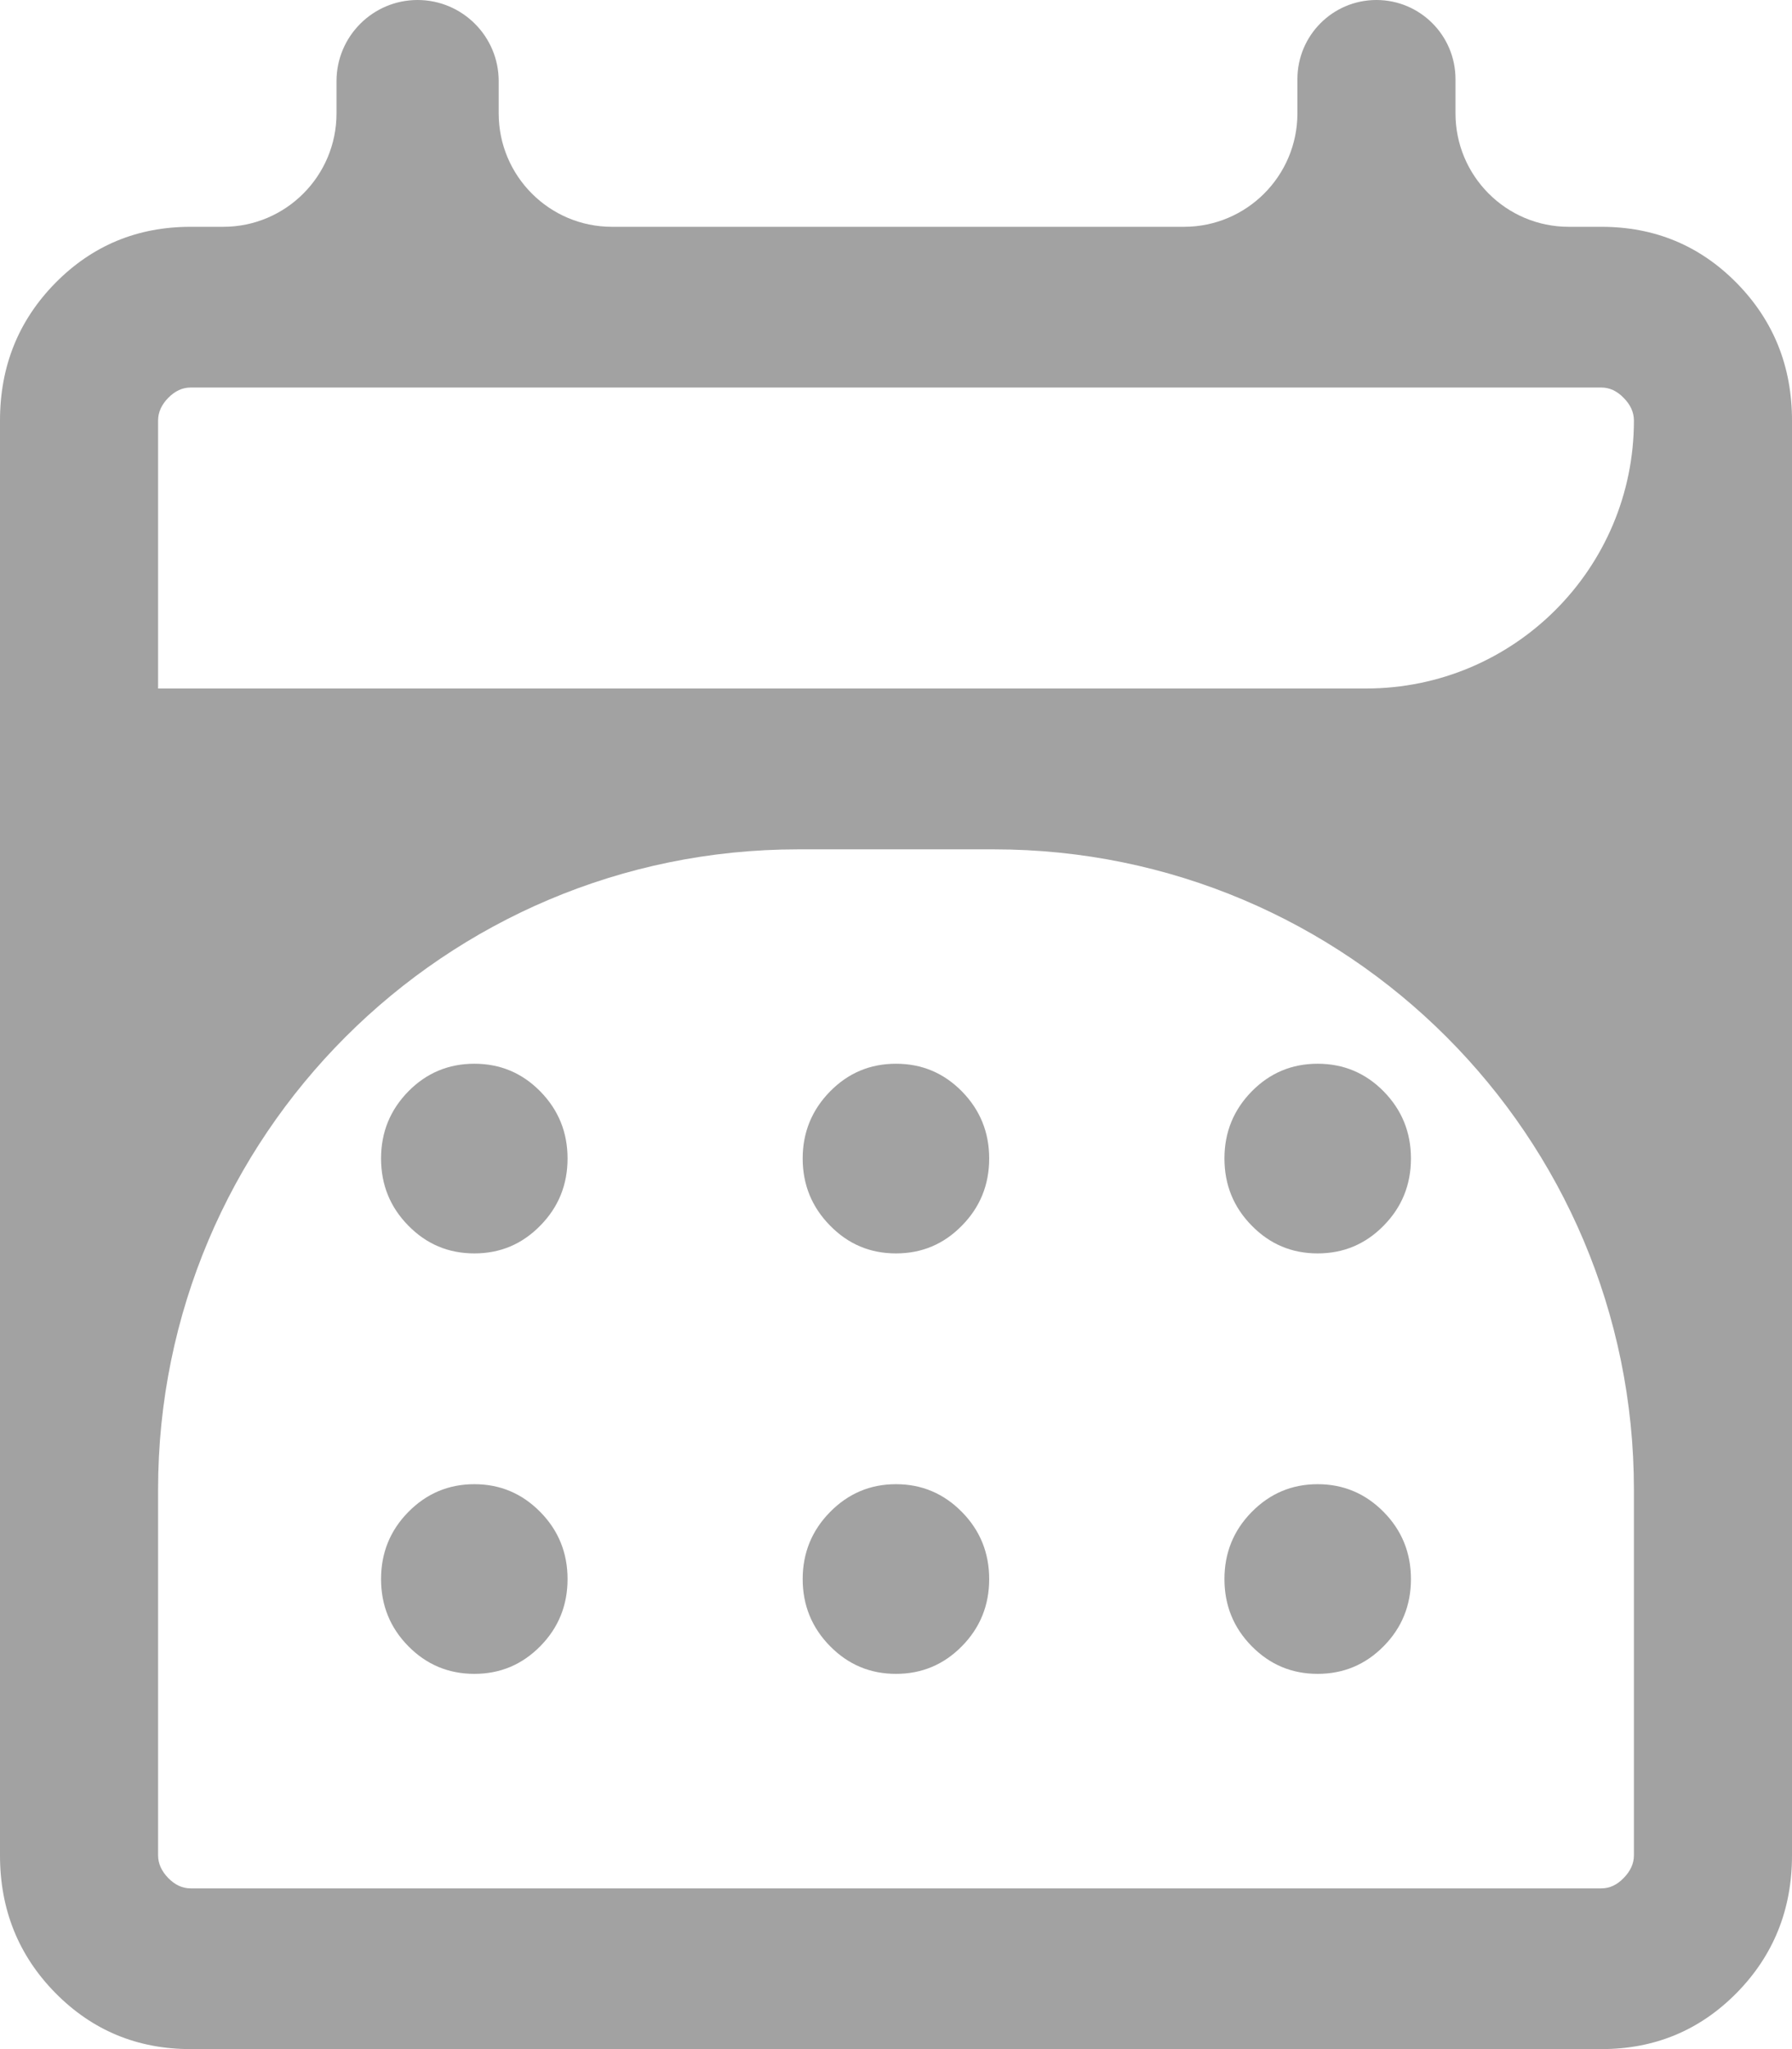 <svg xmlns="http://www.w3.org/2000/svg" width="14" height="16" viewBox="0 0 14 16" fill="none">
  <path d="M1.489 16C1.073 16 0.721 15.854 0.432 15.561C0.144 15.268 0 14.91 0 14.487V3.284C0 2.861 0.144 2.503 0.432 2.21C0.721 1.917 1.073 1.771 1.489 1.771H1.744C2.233 1.771 2.629 1.374 2.629 0.885V0.633C2.629 0.284 2.913 0 3.262 0C3.612 0 3.896 0.284 3.896 0.633V0.885C3.896 1.374 4.292 1.771 4.781 1.771H9.25C9.739 1.771 10.136 1.374 10.136 0.885V0.618C10.136 0.277 10.412 0 10.753 0C11.095 0 11.371 0.277 11.371 0.618V0.885C11.371 1.374 11.767 1.771 12.256 1.771H12.511C12.927 1.771 13.279 1.917 13.568 2.21C13.856 2.503 14 2.861 14 3.284V14.487C14 14.91 13.856 15.268 13.568 15.561C13.279 15.854 12.927 16 12.511 16H1.489ZM1.489 14.745H12.511C12.575 14.745 12.633 14.718 12.685 14.664C12.738 14.61 12.765 14.551 12.765 14.487V11.632C12.765 8.87 10.526 6.632 7.765 6.632H6.235C3.474 6.632 1.235 8.87 1.235 11.632V14.487C1.235 14.551 1.262 14.61 1.314 14.664C1.367 14.718 1.425 14.745 1.489 14.745ZM1.235 5.376H10.672C11.828 5.376 12.765 4.439 12.765 3.284C12.765 3.219 12.738 3.16 12.685 3.107C12.633 3.053 12.575 3.026 12.511 3.026H1.489C1.425 3.026 1.367 3.053 1.314 3.107C1.262 3.16 1.235 3.219 1.235 3.284V5.376ZM7 9.787C6.798 9.787 6.627 9.715 6.485 9.57C6.343 9.426 6.271 9.251 6.271 9.046C6.271 8.841 6.343 8.667 6.485 8.522C6.627 8.378 6.798 8.306 7 8.306C7.202 8.306 7.373 8.378 7.515 8.522C7.657 8.667 7.728 8.841 7.728 9.046C7.728 9.251 7.657 9.426 7.515 9.57C7.373 9.715 7.202 9.787 7 9.787ZM3.706 9.787C3.504 9.787 3.332 9.715 3.19 9.57C3.048 9.426 2.977 9.251 2.977 9.046C2.977 8.841 3.048 8.667 3.19 8.522C3.332 8.378 3.504 8.306 3.706 8.306C3.908 8.306 4.079 8.378 4.221 8.522C4.363 8.667 4.434 8.841 4.434 9.046C4.434 9.251 4.363 9.426 4.221 9.57C4.079 9.715 3.908 9.787 3.706 9.787ZM10.294 9.787C10.092 9.787 9.921 9.715 9.779 9.57C9.637 9.426 9.566 9.251 9.566 9.046C9.566 8.841 9.637 8.667 9.779 8.522C9.921 8.378 10.092 8.306 10.294 8.306C10.496 8.306 10.668 8.378 10.81 8.522C10.952 8.667 11.023 8.841 11.023 9.046C11.023 9.251 10.952 9.426 10.81 9.57C10.668 9.715 10.496 9.787 10.294 9.787ZM7 13.07C6.798 13.07 6.627 12.998 6.485 12.854C6.343 12.71 6.271 12.535 6.271 12.33C6.271 12.125 6.343 11.95 6.485 11.806C6.627 11.662 6.798 11.589 7 11.589C7.202 11.589 7.373 11.662 7.515 11.806C7.657 11.95 7.728 12.125 7.728 12.33C7.728 12.535 7.657 12.71 7.515 12.854C7.373 12.998 7.202 13.07 7 13.07ZM3.706 13.07C3.504 13.07 3.332 12.998 3.19 12.854C3.048 12.71 2.977 12.535 2.977 12.33C2.977 12.125 3.048 11.95 3.19 11.806C3.332 11.662 3.504 11.589 3.706 11.589C3.908 11.589 4.079 11.662 4.221 11.806C4.363 11.95 4.434 12.125 4.434 12.33C4.434 12.535 4.363 12.71 4.221 12.854C4.079 12.998 3.908 13.07 3.706 13.07ZM10.294 13.07C10.092 13.07 9.921 12.998 9.779 12.854C9.637 12.71 9.566 12.535 9.566 12.33C9.566 12.125 9.637 11.95 9.779 11.806C9.921 11.662 10.092 11.589 10.294 11.589C10.496 11.589 10.668 11.662 10.81 11.806C10.952 11.95 11.023 12.125 11.023 12.33C11.023 12.535 10.952 12.71 10.81 12.854C10.668 12.998 10.496 13.07 10.294 13.07Z" fill="#A2A2A2"/>
</svg>